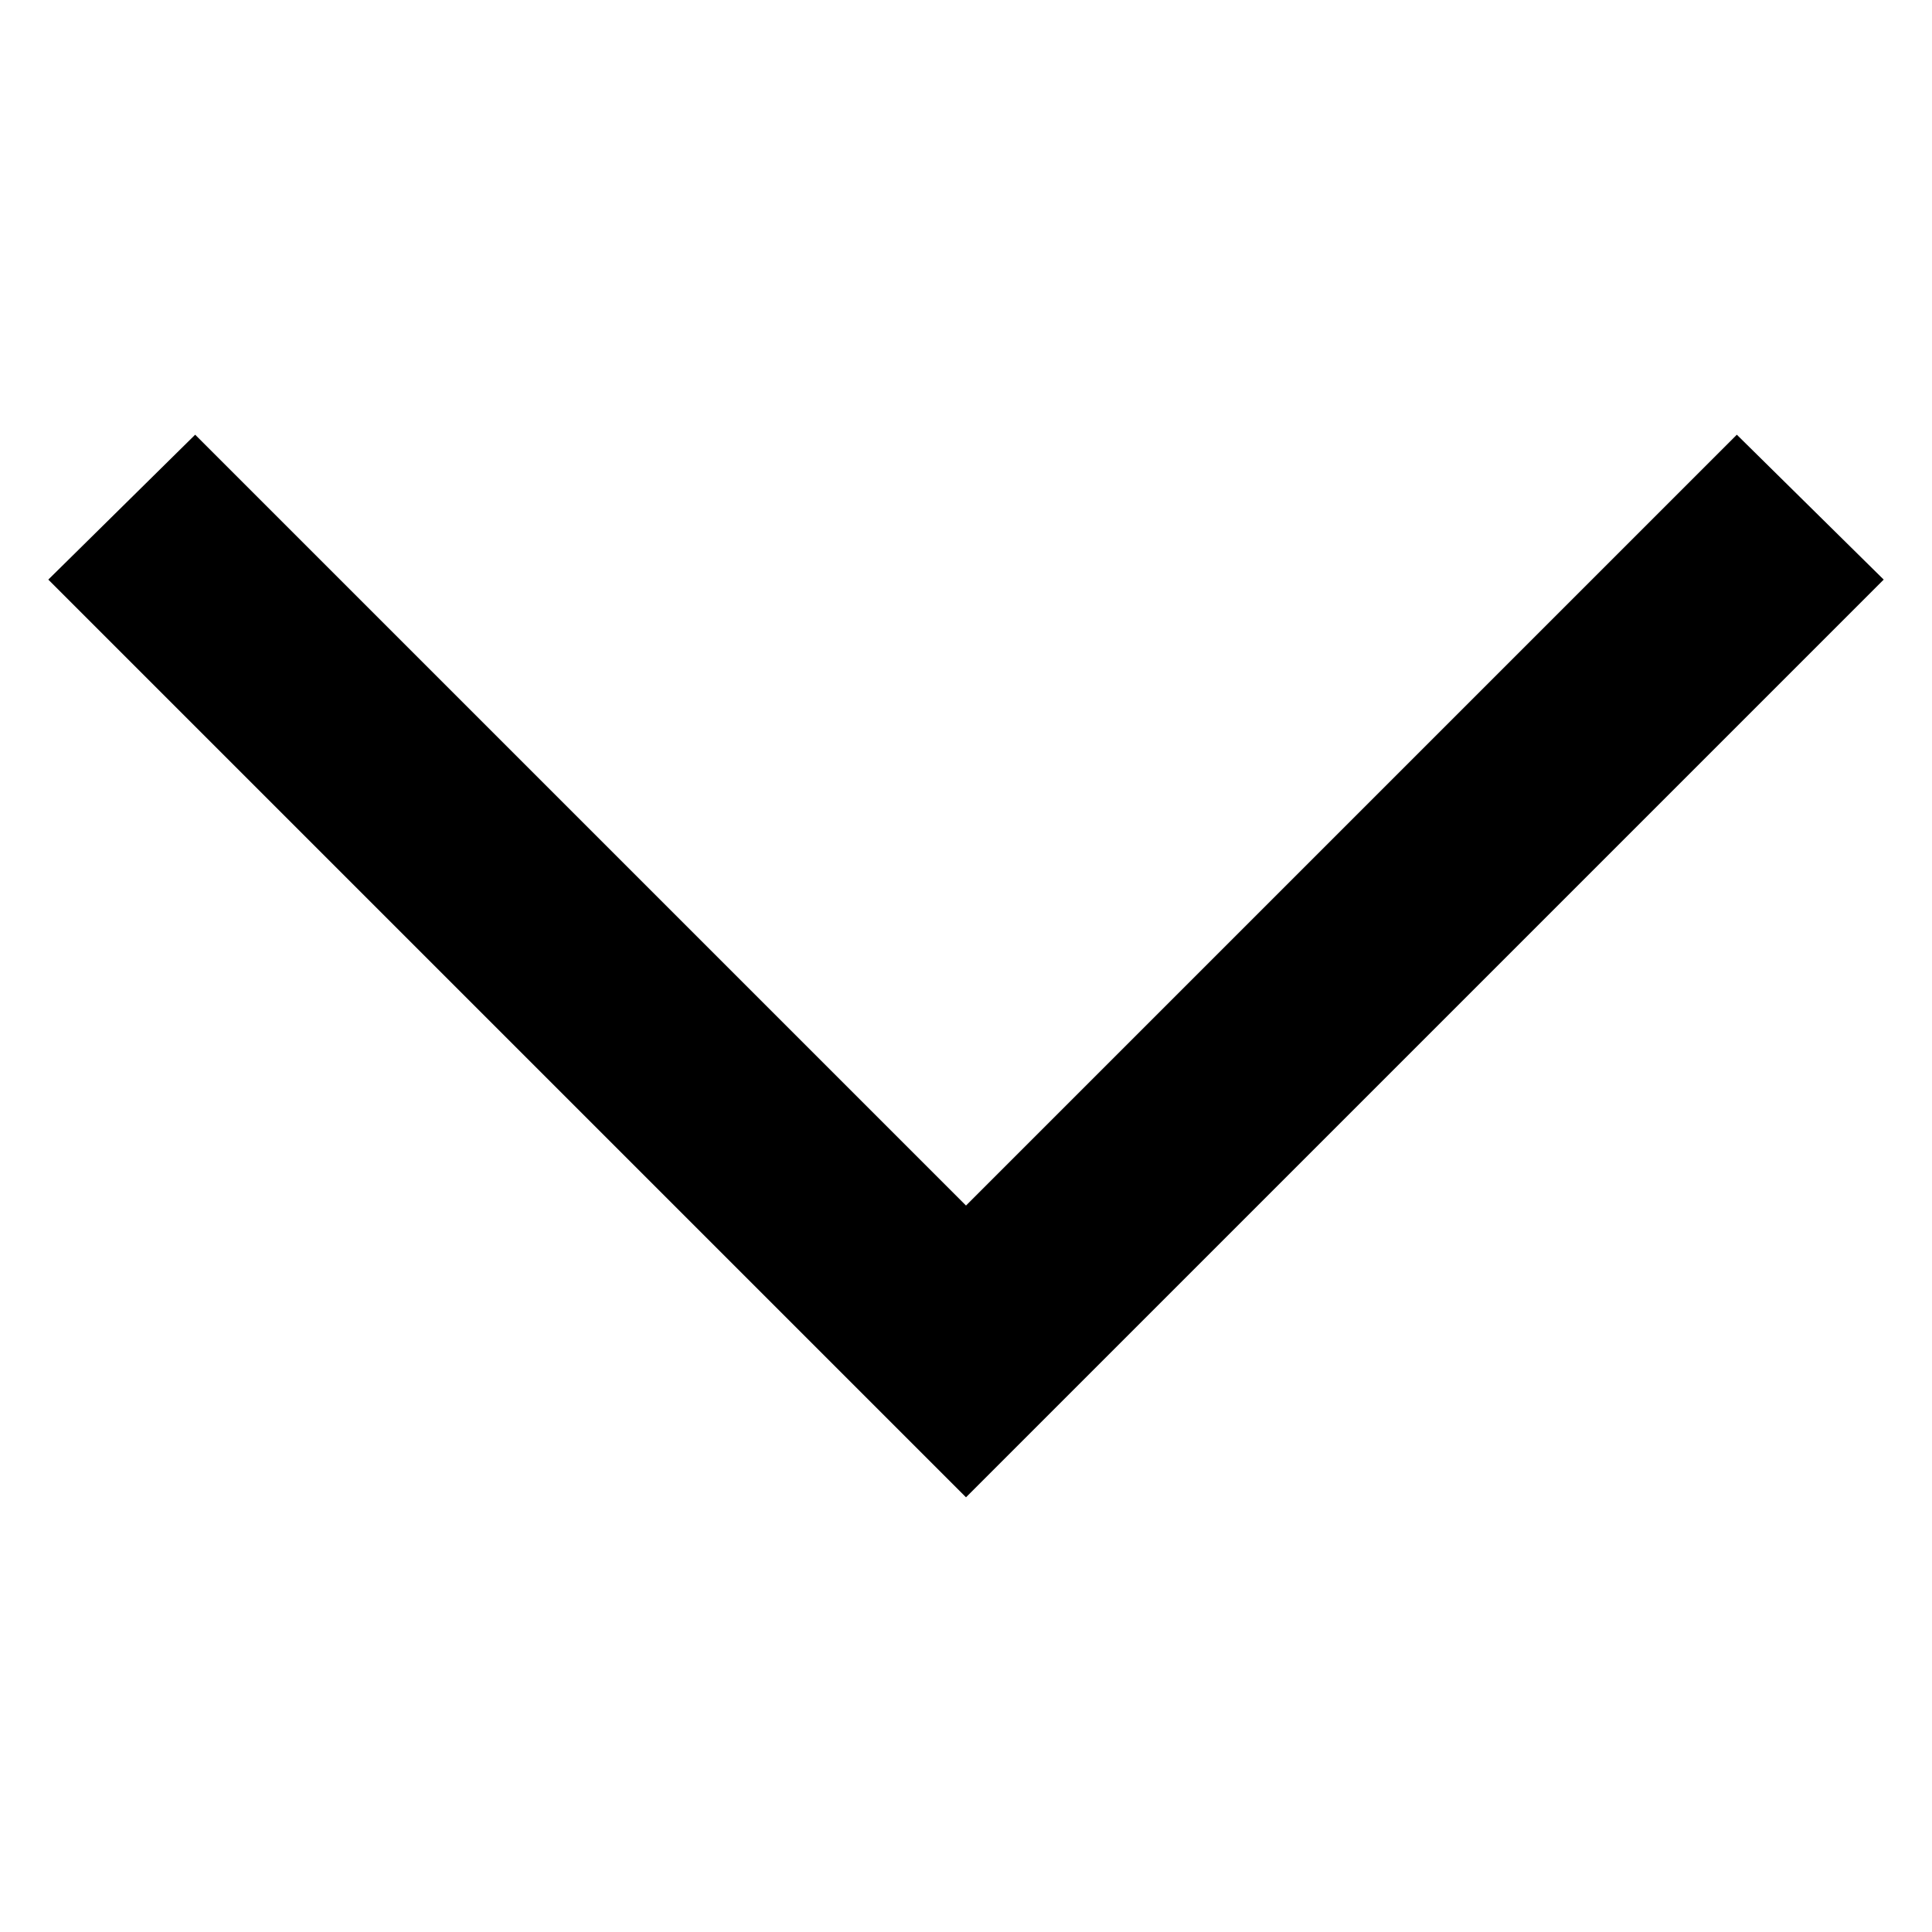 <?xml version="1.0" encoding="UTF-8"?>
<svg id="disclose" width="100pt" height="100pt" version="1.1" viewBox="0 0 100 100" xmlns="http://www.w3.org/2000/svg">
 <path d="m2.5 30 7.602-7.5 39.898 39.898 39.898-39.898 7.602 7.5-47.5 47.5z"/>
</svg>
